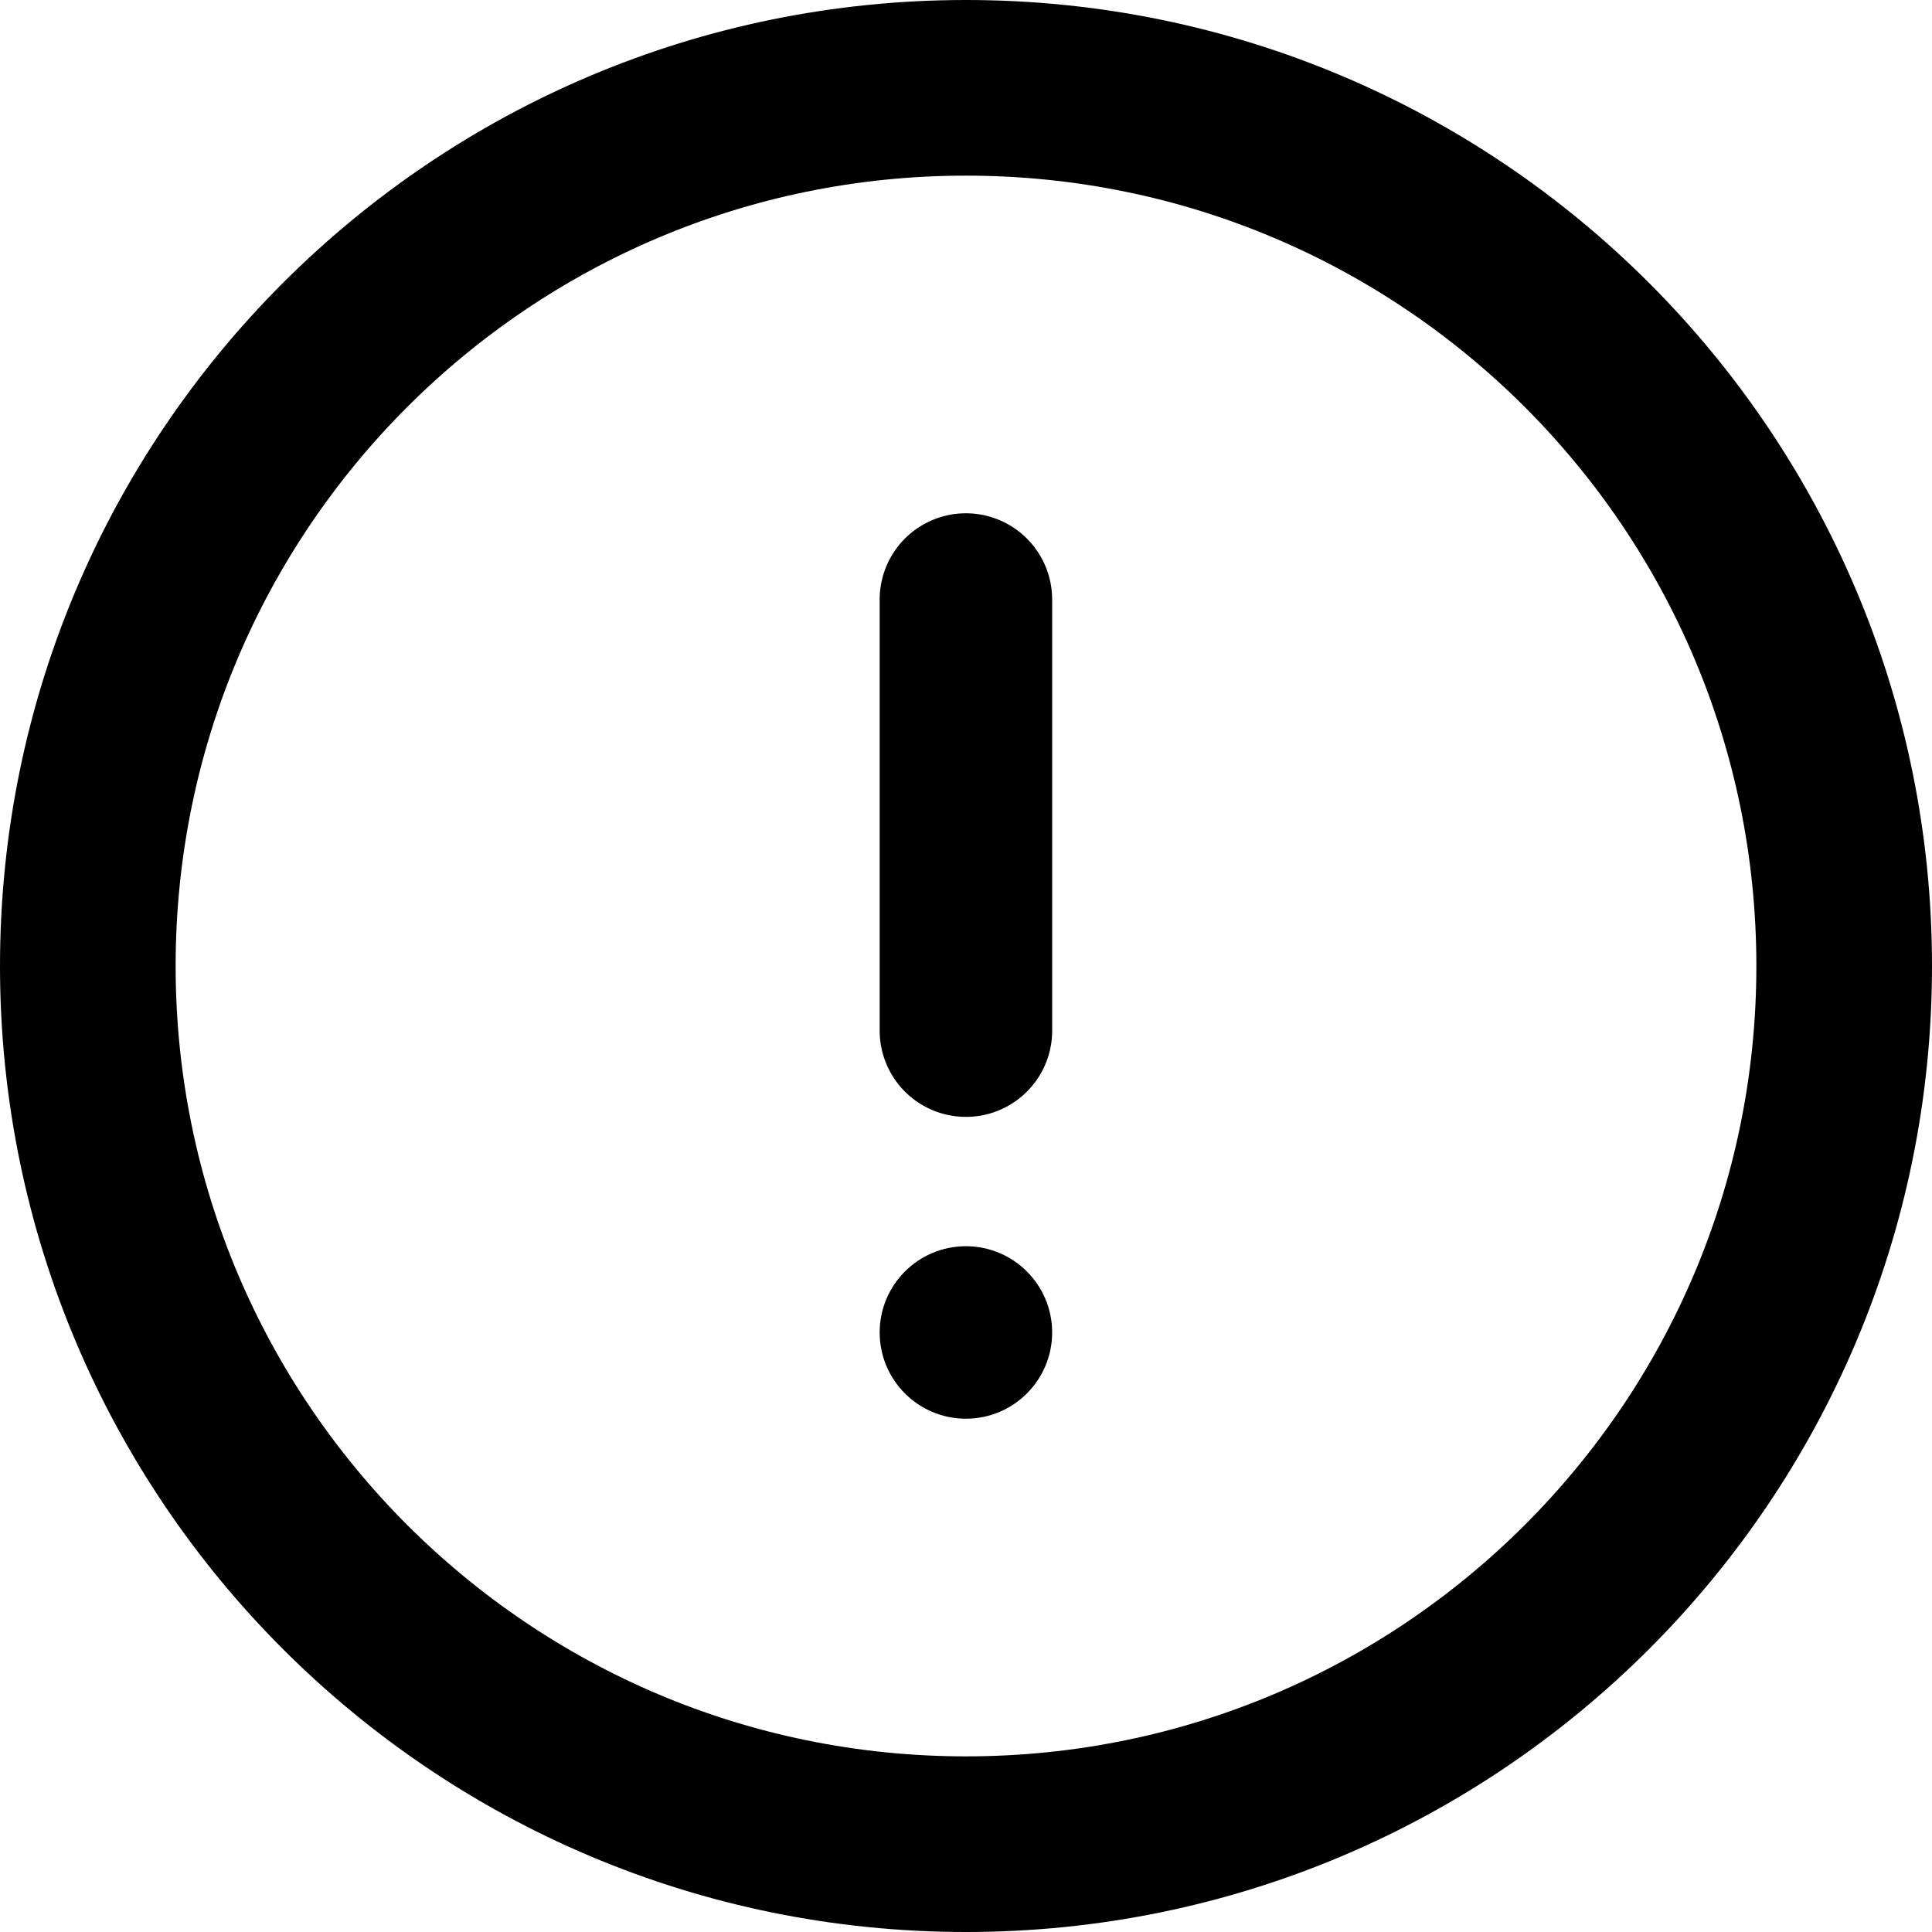 <svg version="1.1" id="Layer_1" xmlns="http://www.w3.org/2000/svg" x="0" y="0" viewBox="0 0 22 22" xml:space="preserve"><path fill="currentColor" d="M10.999 12.718a.982.982 0 01-.982-.982V6.827a.982.982 0 111.964 0v4.91c0 .542-.44.981-.982.981z"/><circle fill="currentColor" cx="10.999" cy="15.173" r=".982"/><path id="Oval_228" fill="none" stroke="currentColor" stroke-width="2" stroke-linecap="round" stroke-linejoin="round" d="M11 21c5.523 0 10-4.477 10-10S16.523 1 11 1 1 5.477 1 11s4.477 10 10 10c0 0 0 0 0 0z"/></svg>